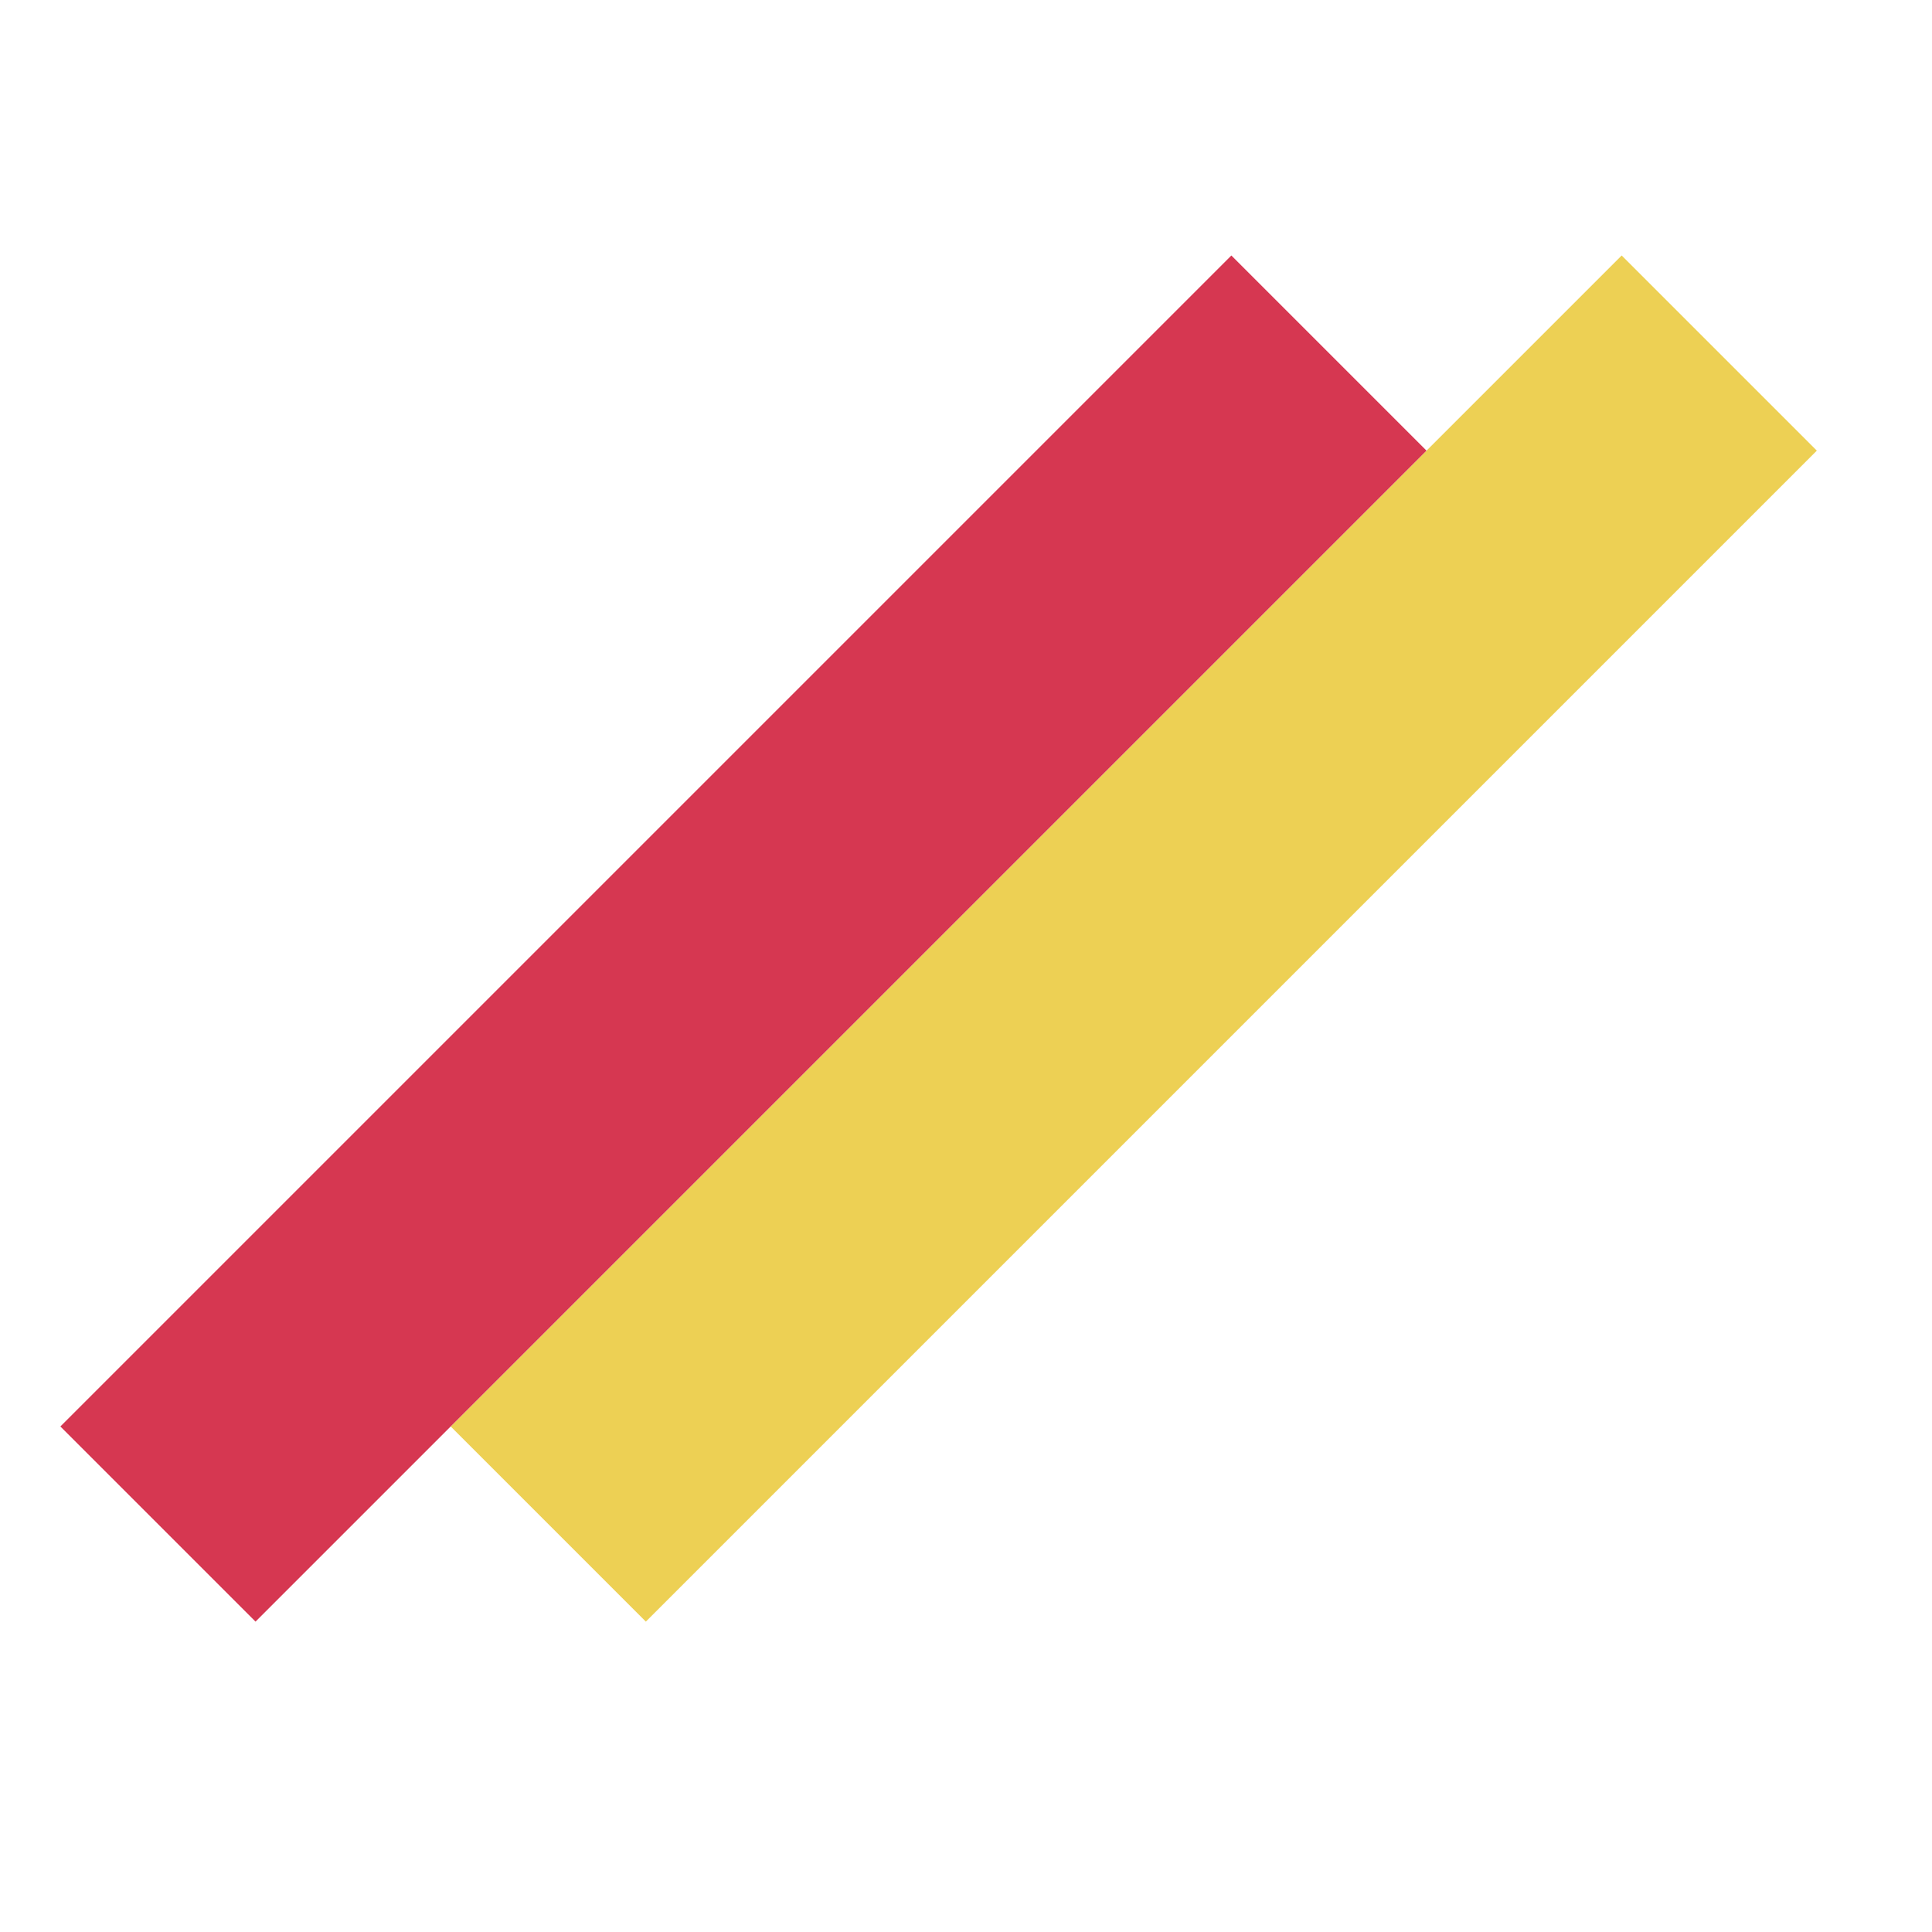 <svg width="32" height="32" viewBox="0 0 32 32" fill="none" xmlns="http://www.w3.org/2000/svg">
<rect x="7.465" y="23.627" width="27.429" height="4.571" transform="rotate(-45 7.465 23.627)" fill="#EDD054"/>
<rect x="1" y="23.627" width="27.429" height="4.571" transform="rotate(-45 1 23.627)" fill="#D63751"/>
</svg>
